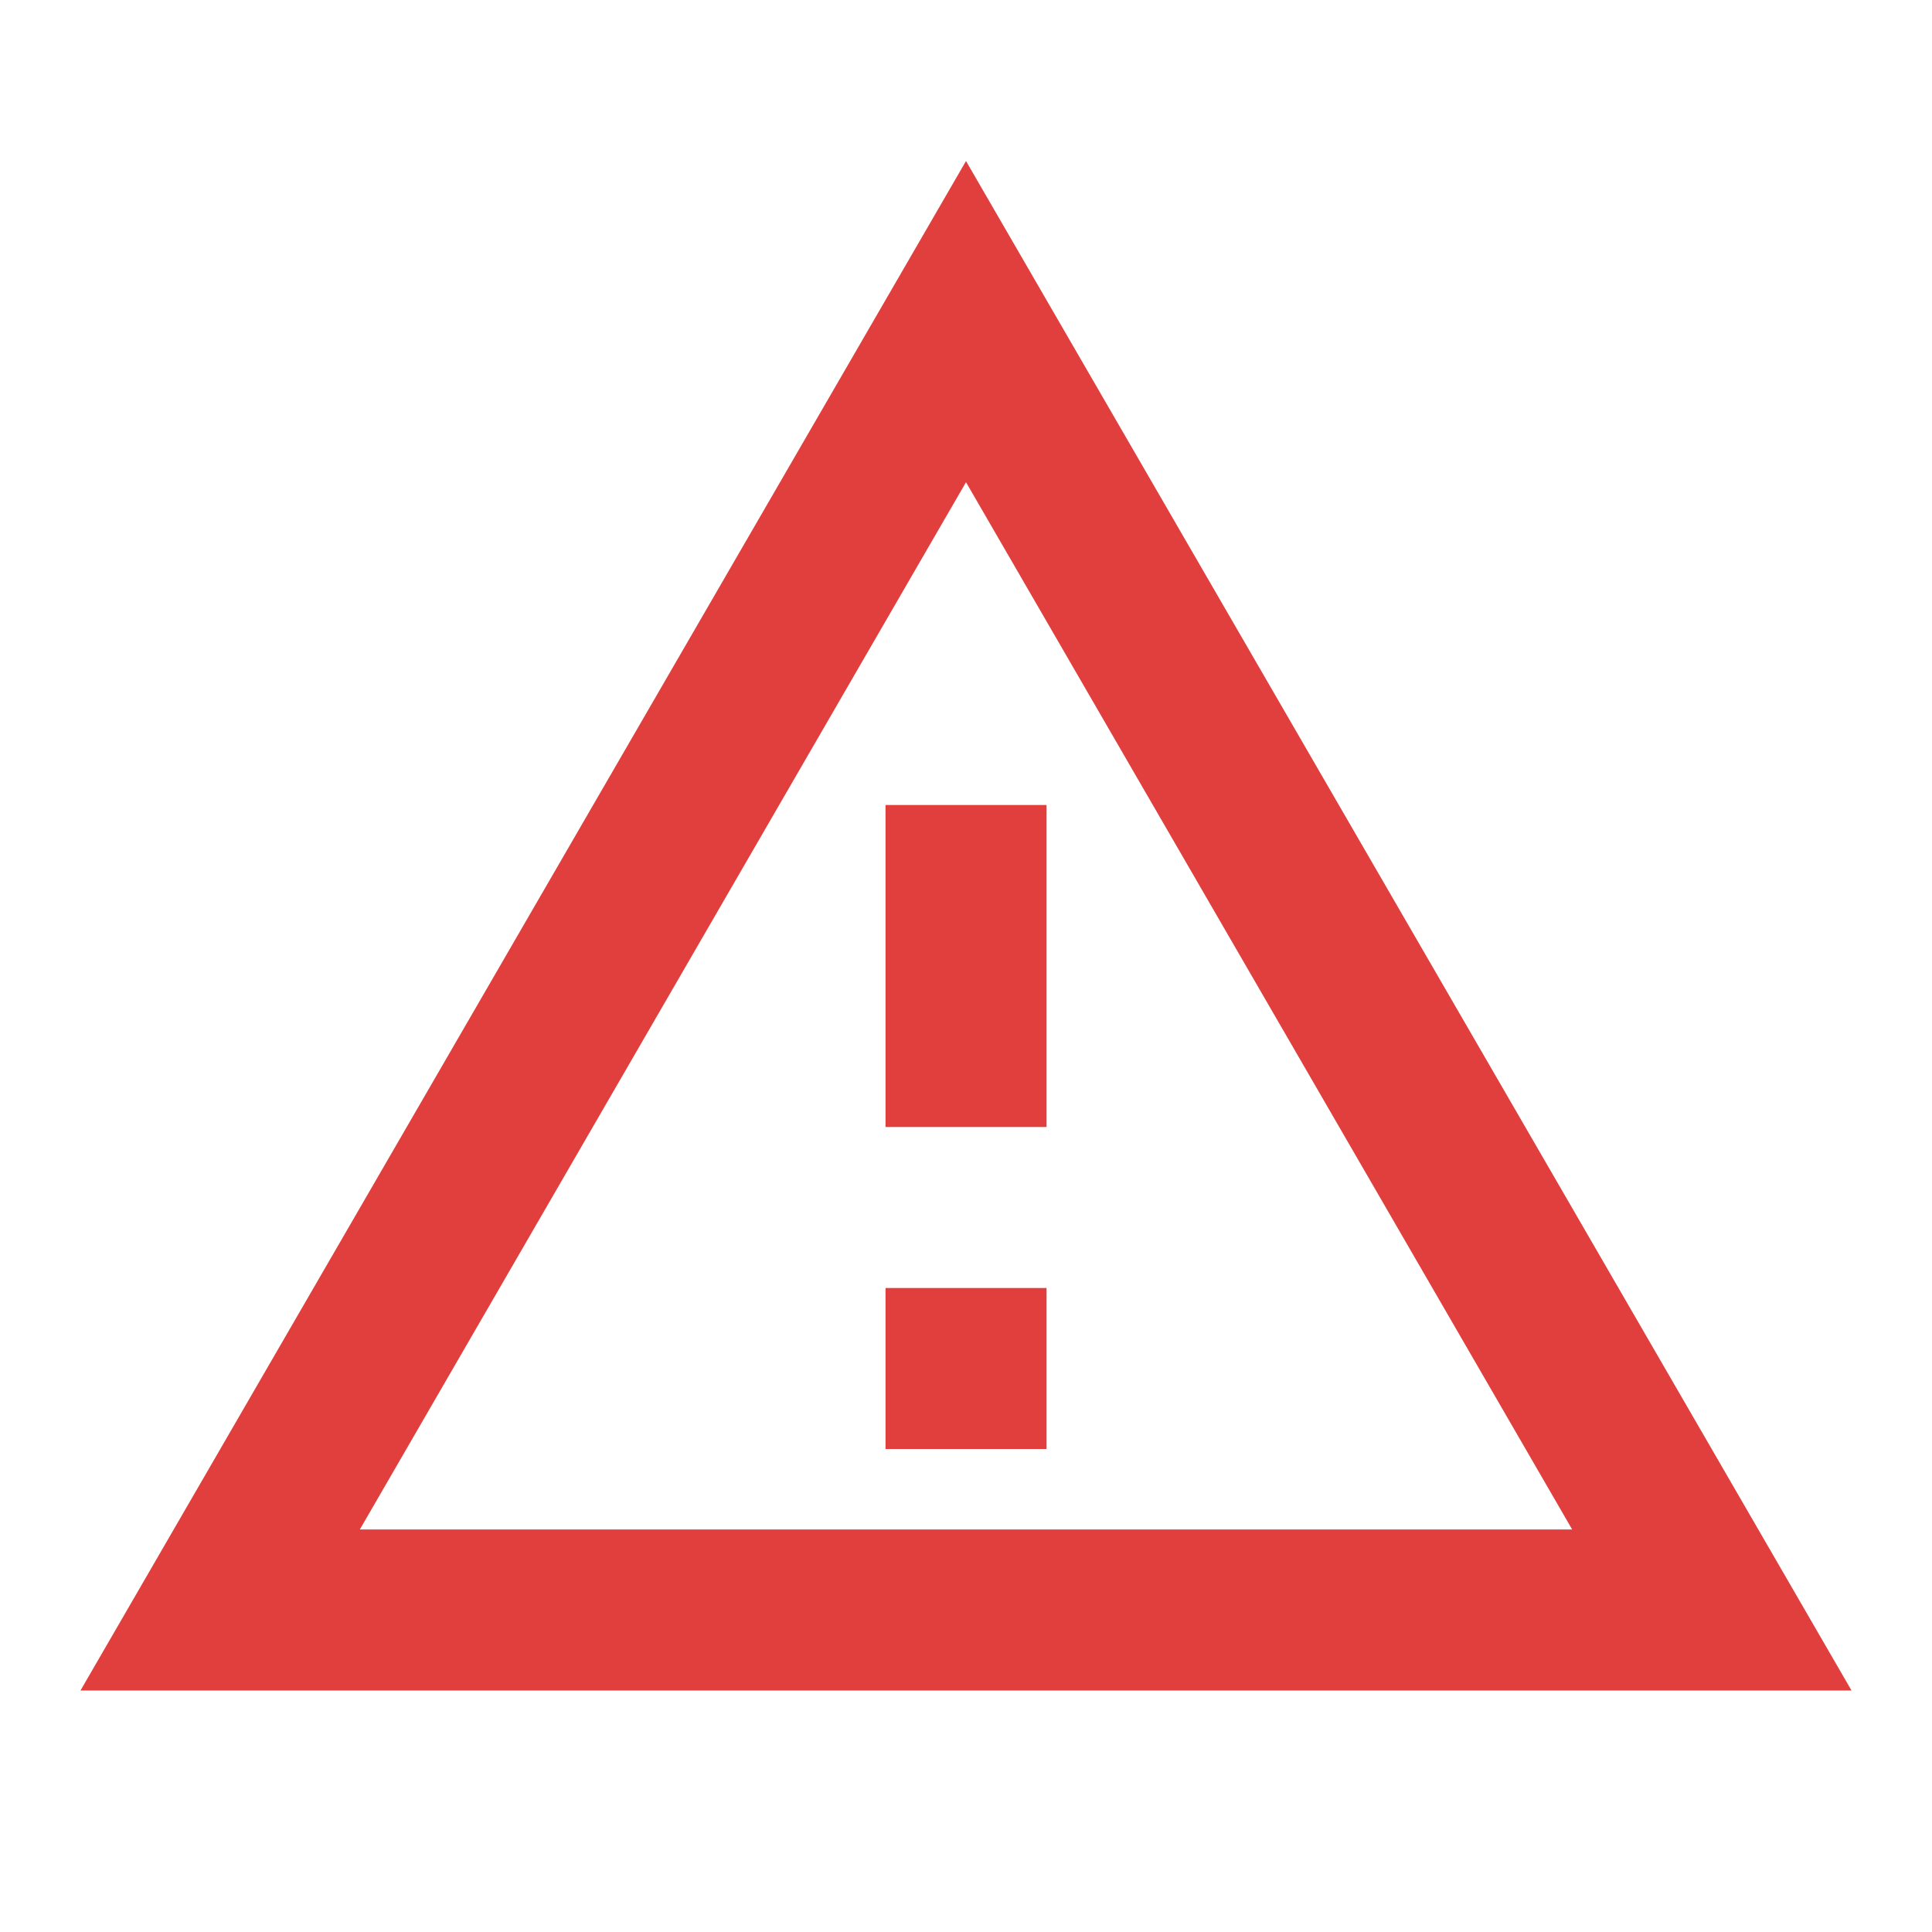 <svg width="32" height="32" viewBox="0 0 32 32" fill="none" xmlns="http://www.w3.org/2000/svg">
  <path
    d="M1.333 28H30.667L16 2.667L1.333 28ZM5.96 25.333L16 7.987L26.04 25.333H5.96ZM14.667 21.333H17.334V24H14.667V21.333ZM14.667 13.333H17.334V18.667H14.667V13.333Z"
    fill="#E13F3D"
  />
</svg>
